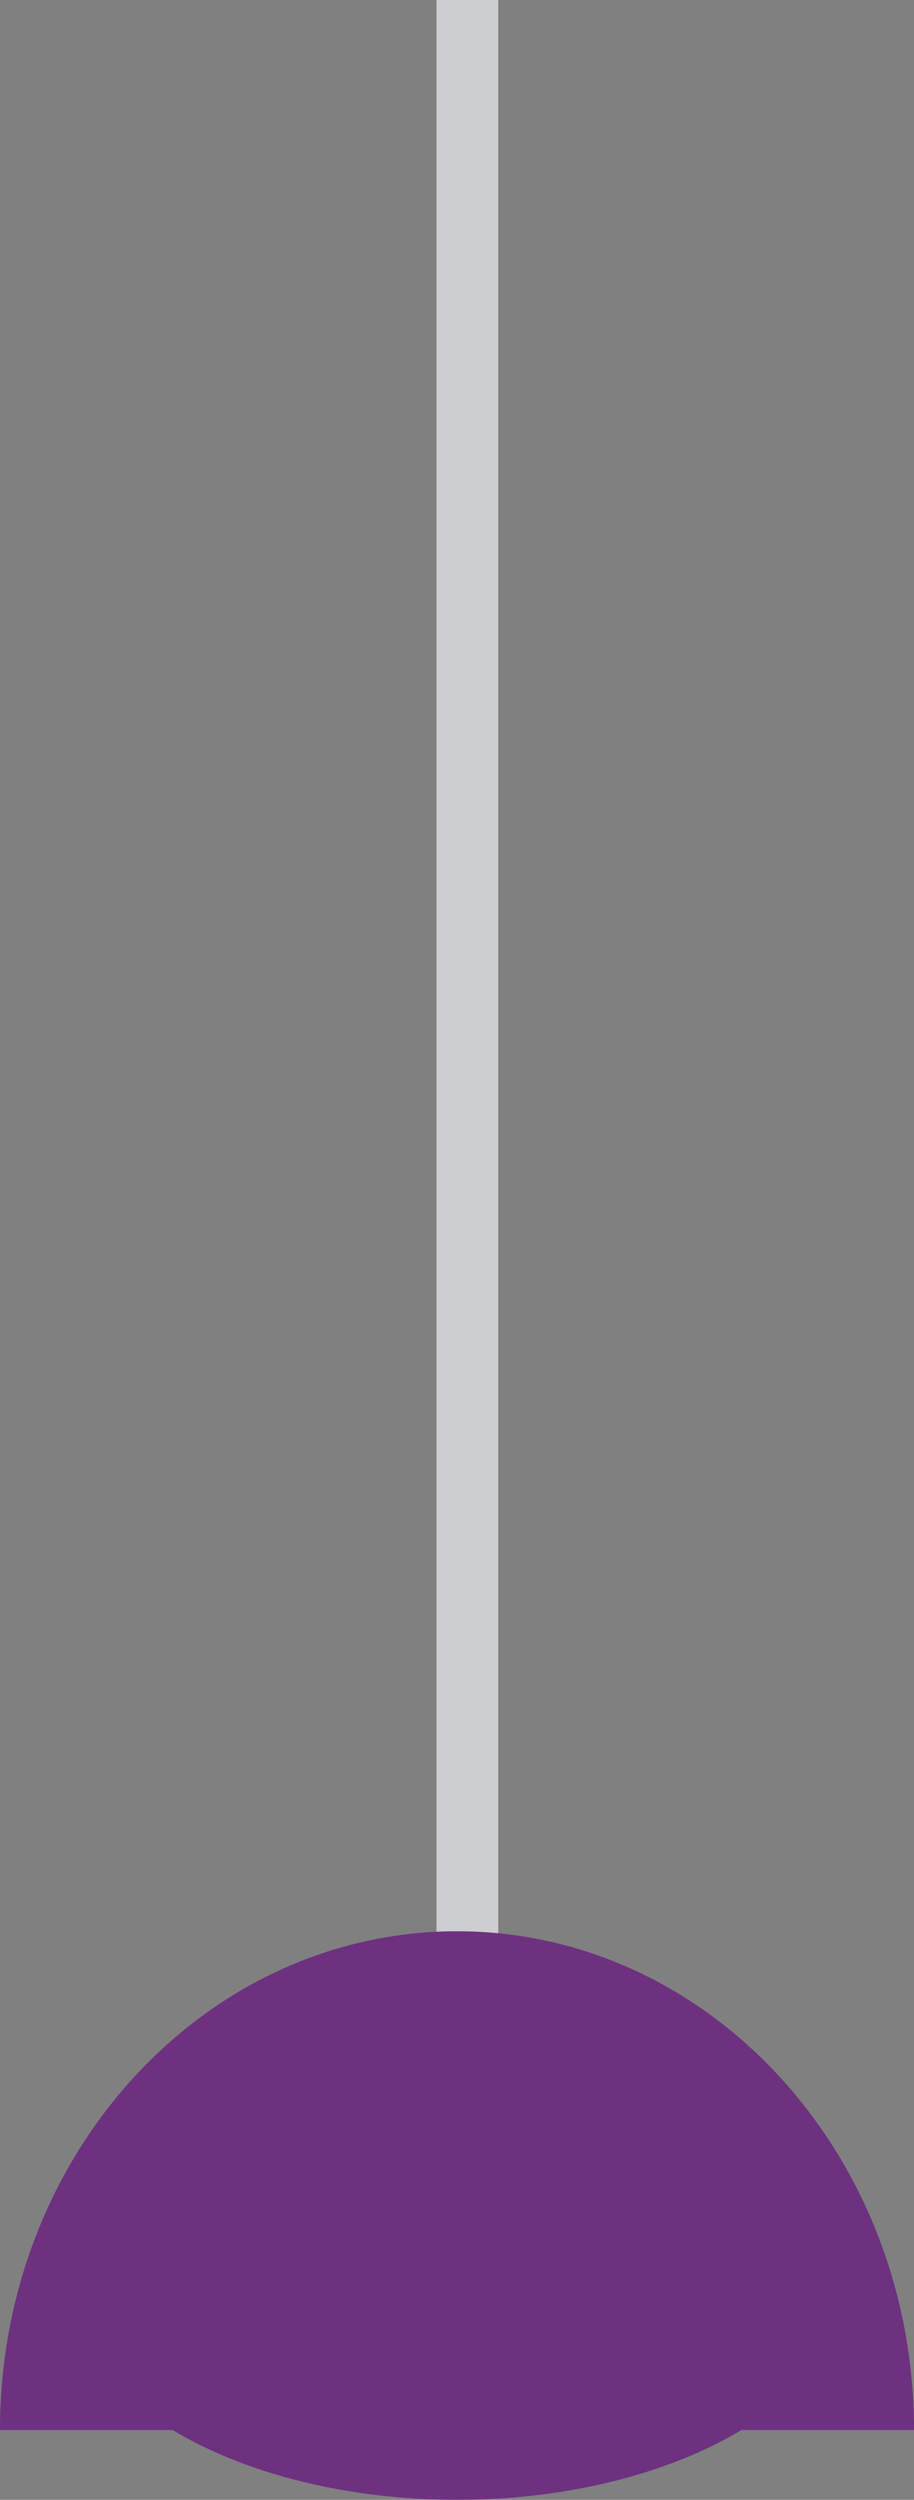 <svg xmlns="http://www.w3.org/2000/svg" width="74" height="202.244" viewBox="0 0 74 202.244">
  <rect x="0" y="0" width="74" height="202.244" fill="#808080" stroke="none"/>
  <g id="Hanging_Lamp" data-name="Hanging Lamp" transform="translate(0 0.357)" opacity="0.7">
    <path id="Wire" d="M0,0H5V179H0Z" transform="translate(35.341 -0.357)" fill="#ecf0f1"/>
    <g id="Light" transform="translate(0 155.887)">
      <ellipse id="Hanging_Lamp_Light" data-name="Hanging Lamp Light" cx="31.768" cy="18.158" rx="31.768" ry="18.158" transform="translate(5.232 9.684)" fill="#650f80"/>
      <path id="Hanging_Lamp-2" data-name="Hanging Lamp" d="M74,40.351C74,18.066,57.435,0,37,0S0,18.066,0,40.351" fill="#650f80"/>
    </g>
  </g>
</svg>
